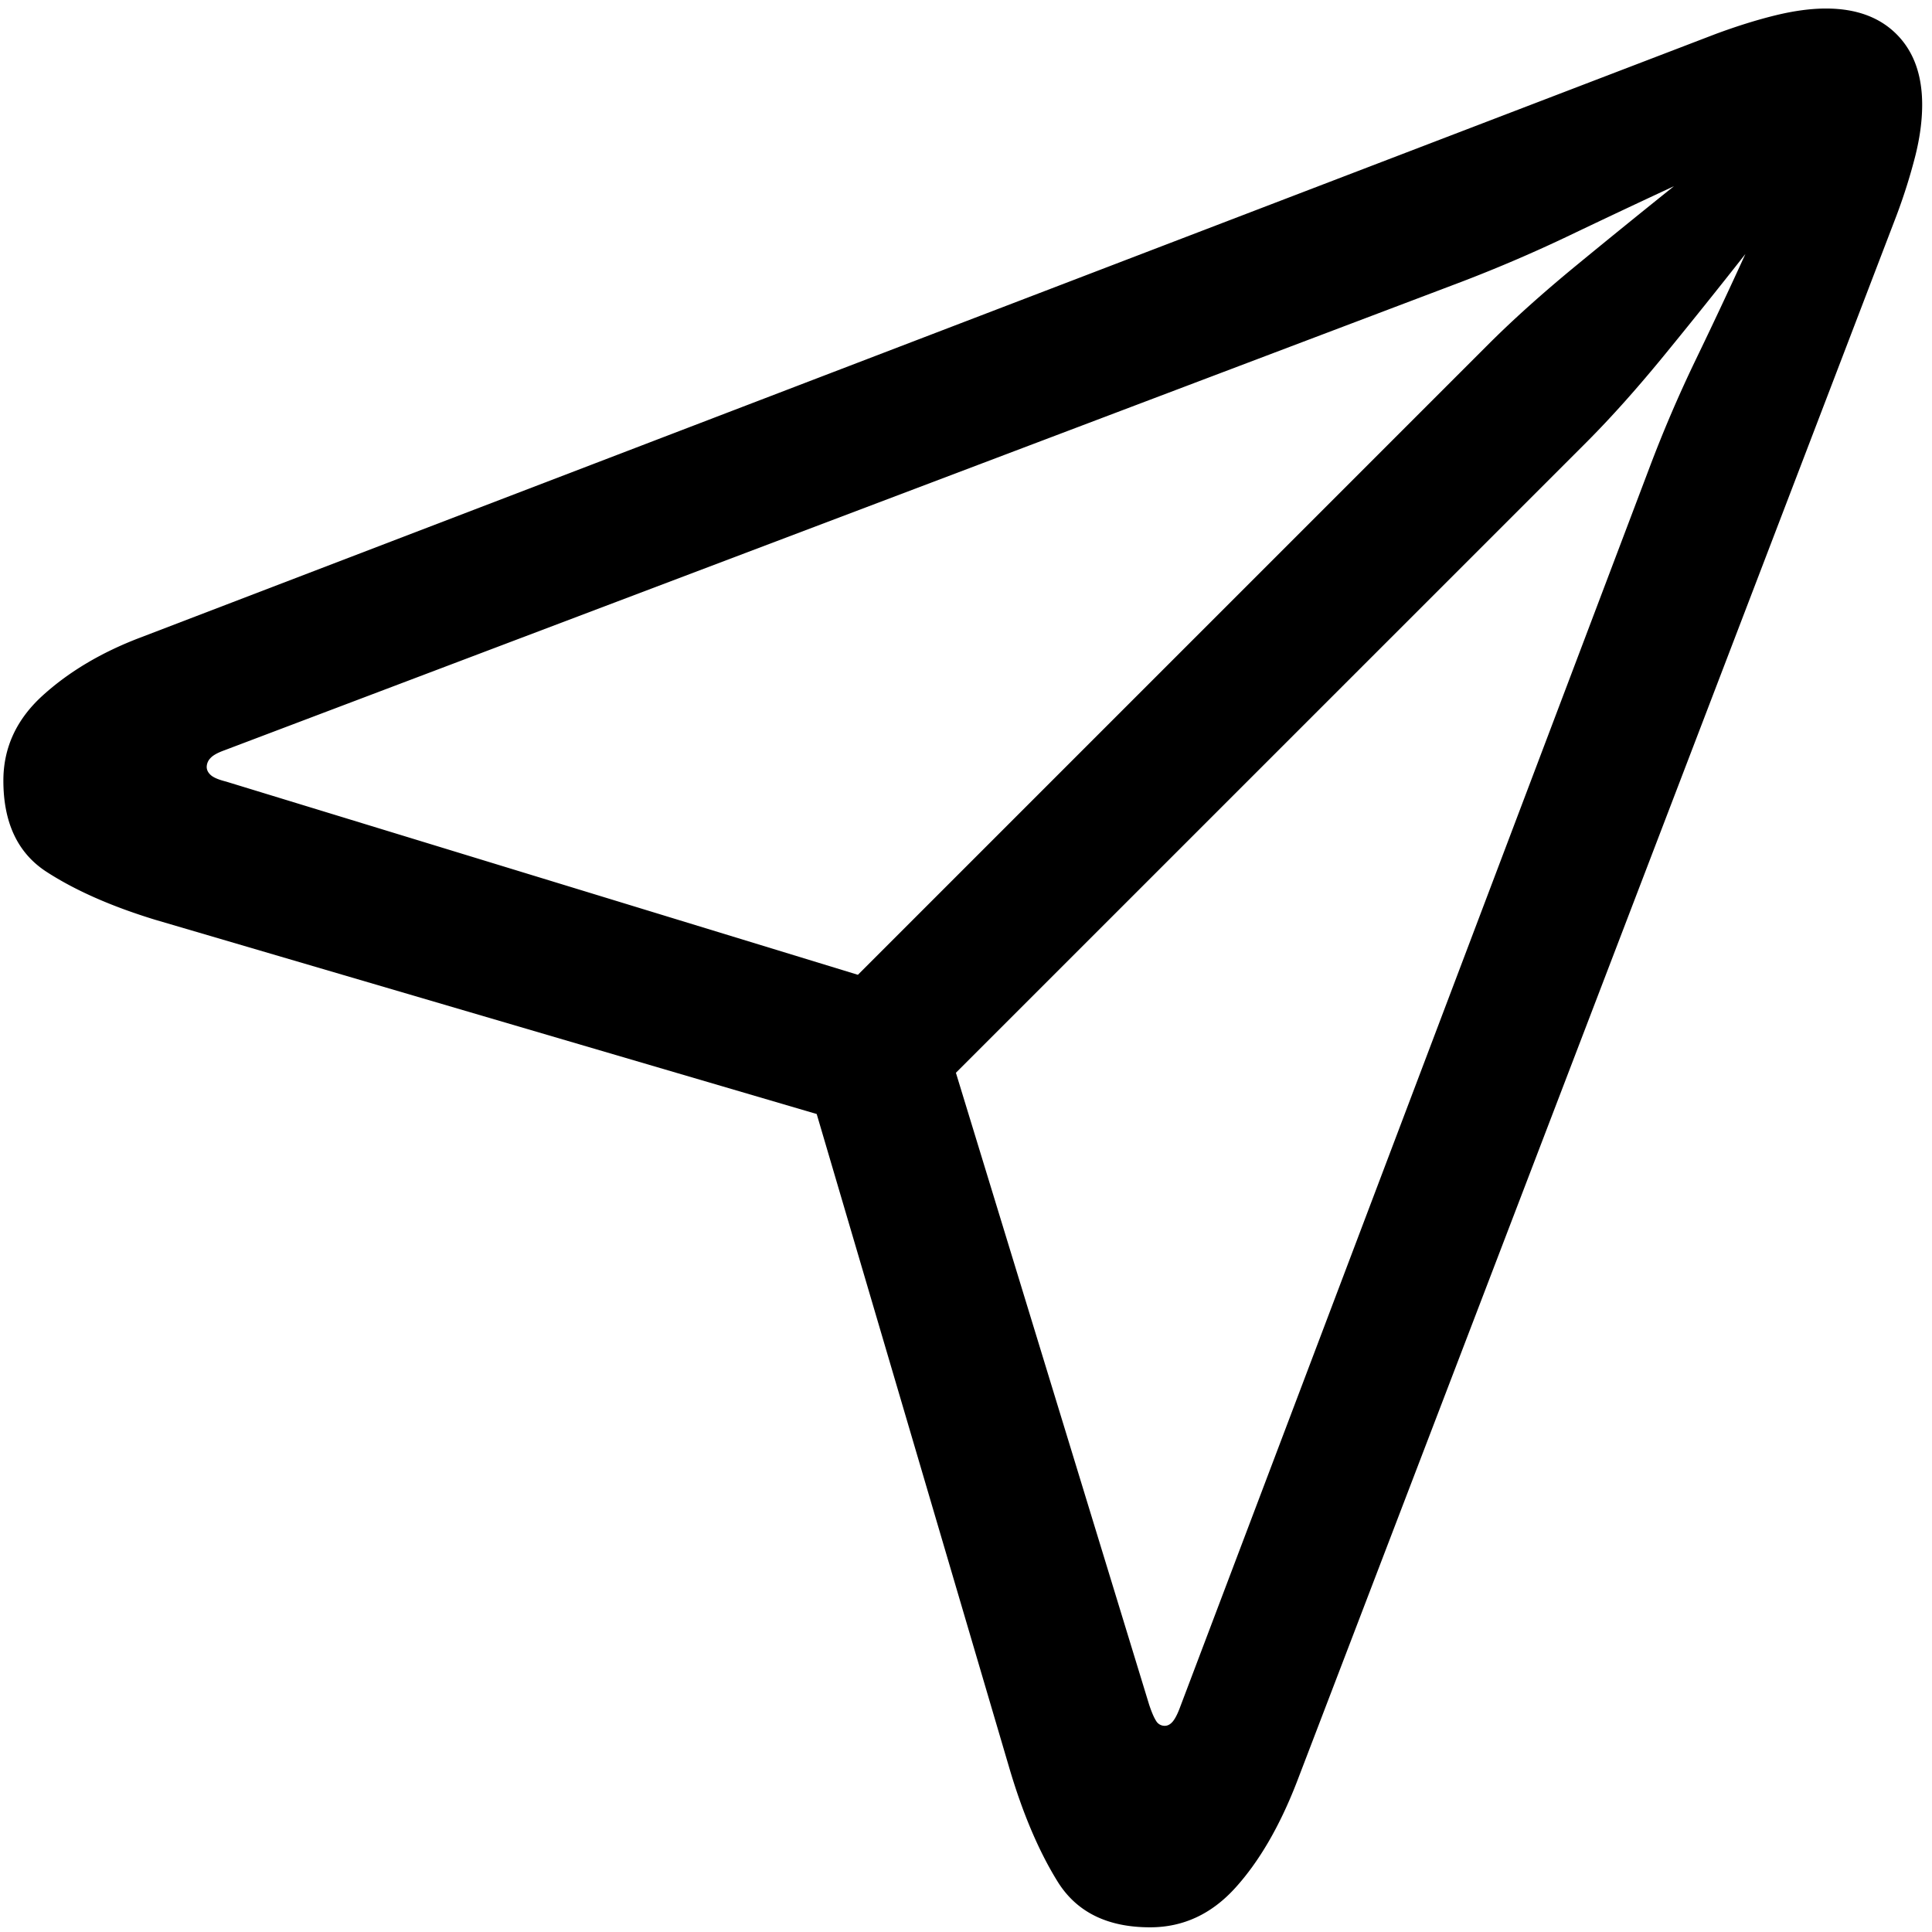 <svg width="103" height="103" xmlns="http://www.w3.org/2000/svg"><path d="M61.313 102.75c1.758 0 3.272-.7 4.541-2.1 1.27-1.4 2.36-3.271 3.272-5.615l31.982-83.545a30.2 30.2 0 0 0 1.001-3.174c.245-.976.367-1.888.367-2.734 0-1.595-.456-2.848-1.368-3.76-.911-.911-2.164-1.367-3.759-1.367-.814 0-1.717.122-2.71.366-.993.244-2.06.578-3.199 1.001L7.456 34c-2.05.781-3.776 1.807-5.176 3.076-1.4 1.27-2.1 2.783-2.1 4.541 0 2.246.766 3.866 2.296 4.859 1.53.992 3.466 1.847 5.81 2.563L43.54 59.391l10.254 34.814c.716 2.441 1.579 4.476 2.588 6.104 1.009 1.627 2.653 2.441 4.931 2.441ZM45.737 51.969 12.046 41.666c-.39-.098-.66-.212-.806-.342-.146-.13-.22-.276-.22-.44a.69.69 0 0 1 .196-.463c.13-.147.374-.285.732-.415l66.016-25A78.007 78.007 0 0 0 83.7 12.54c1.872-.895 3.72-1.766 5.542-2.612a517.866 517.866 0 0 0-5.176 4.199c-1.823 1.497-3.401 2.913-4.736 4.248L45.737 51.969Zm16.358 40.039a.526.526 0 0 1-.464-.269c-.114-.179-.236-.464-.366-.854L50.962 57.193 84.556 23.6c1.334-1.335 2.759-2.93 4.272-4.786a354.375 354.375 0 0 0 4.224-5.273 285.016 285.016 0 0 1-2.637 5.615 70.886 70.886 0 0 0-2.49 5.81l-25 66.016c-.13.358-.26.619-.39.782-.131.162-.277.244-.44.244Z" fill="#000" fill-rule="nonzero"/></svg>
